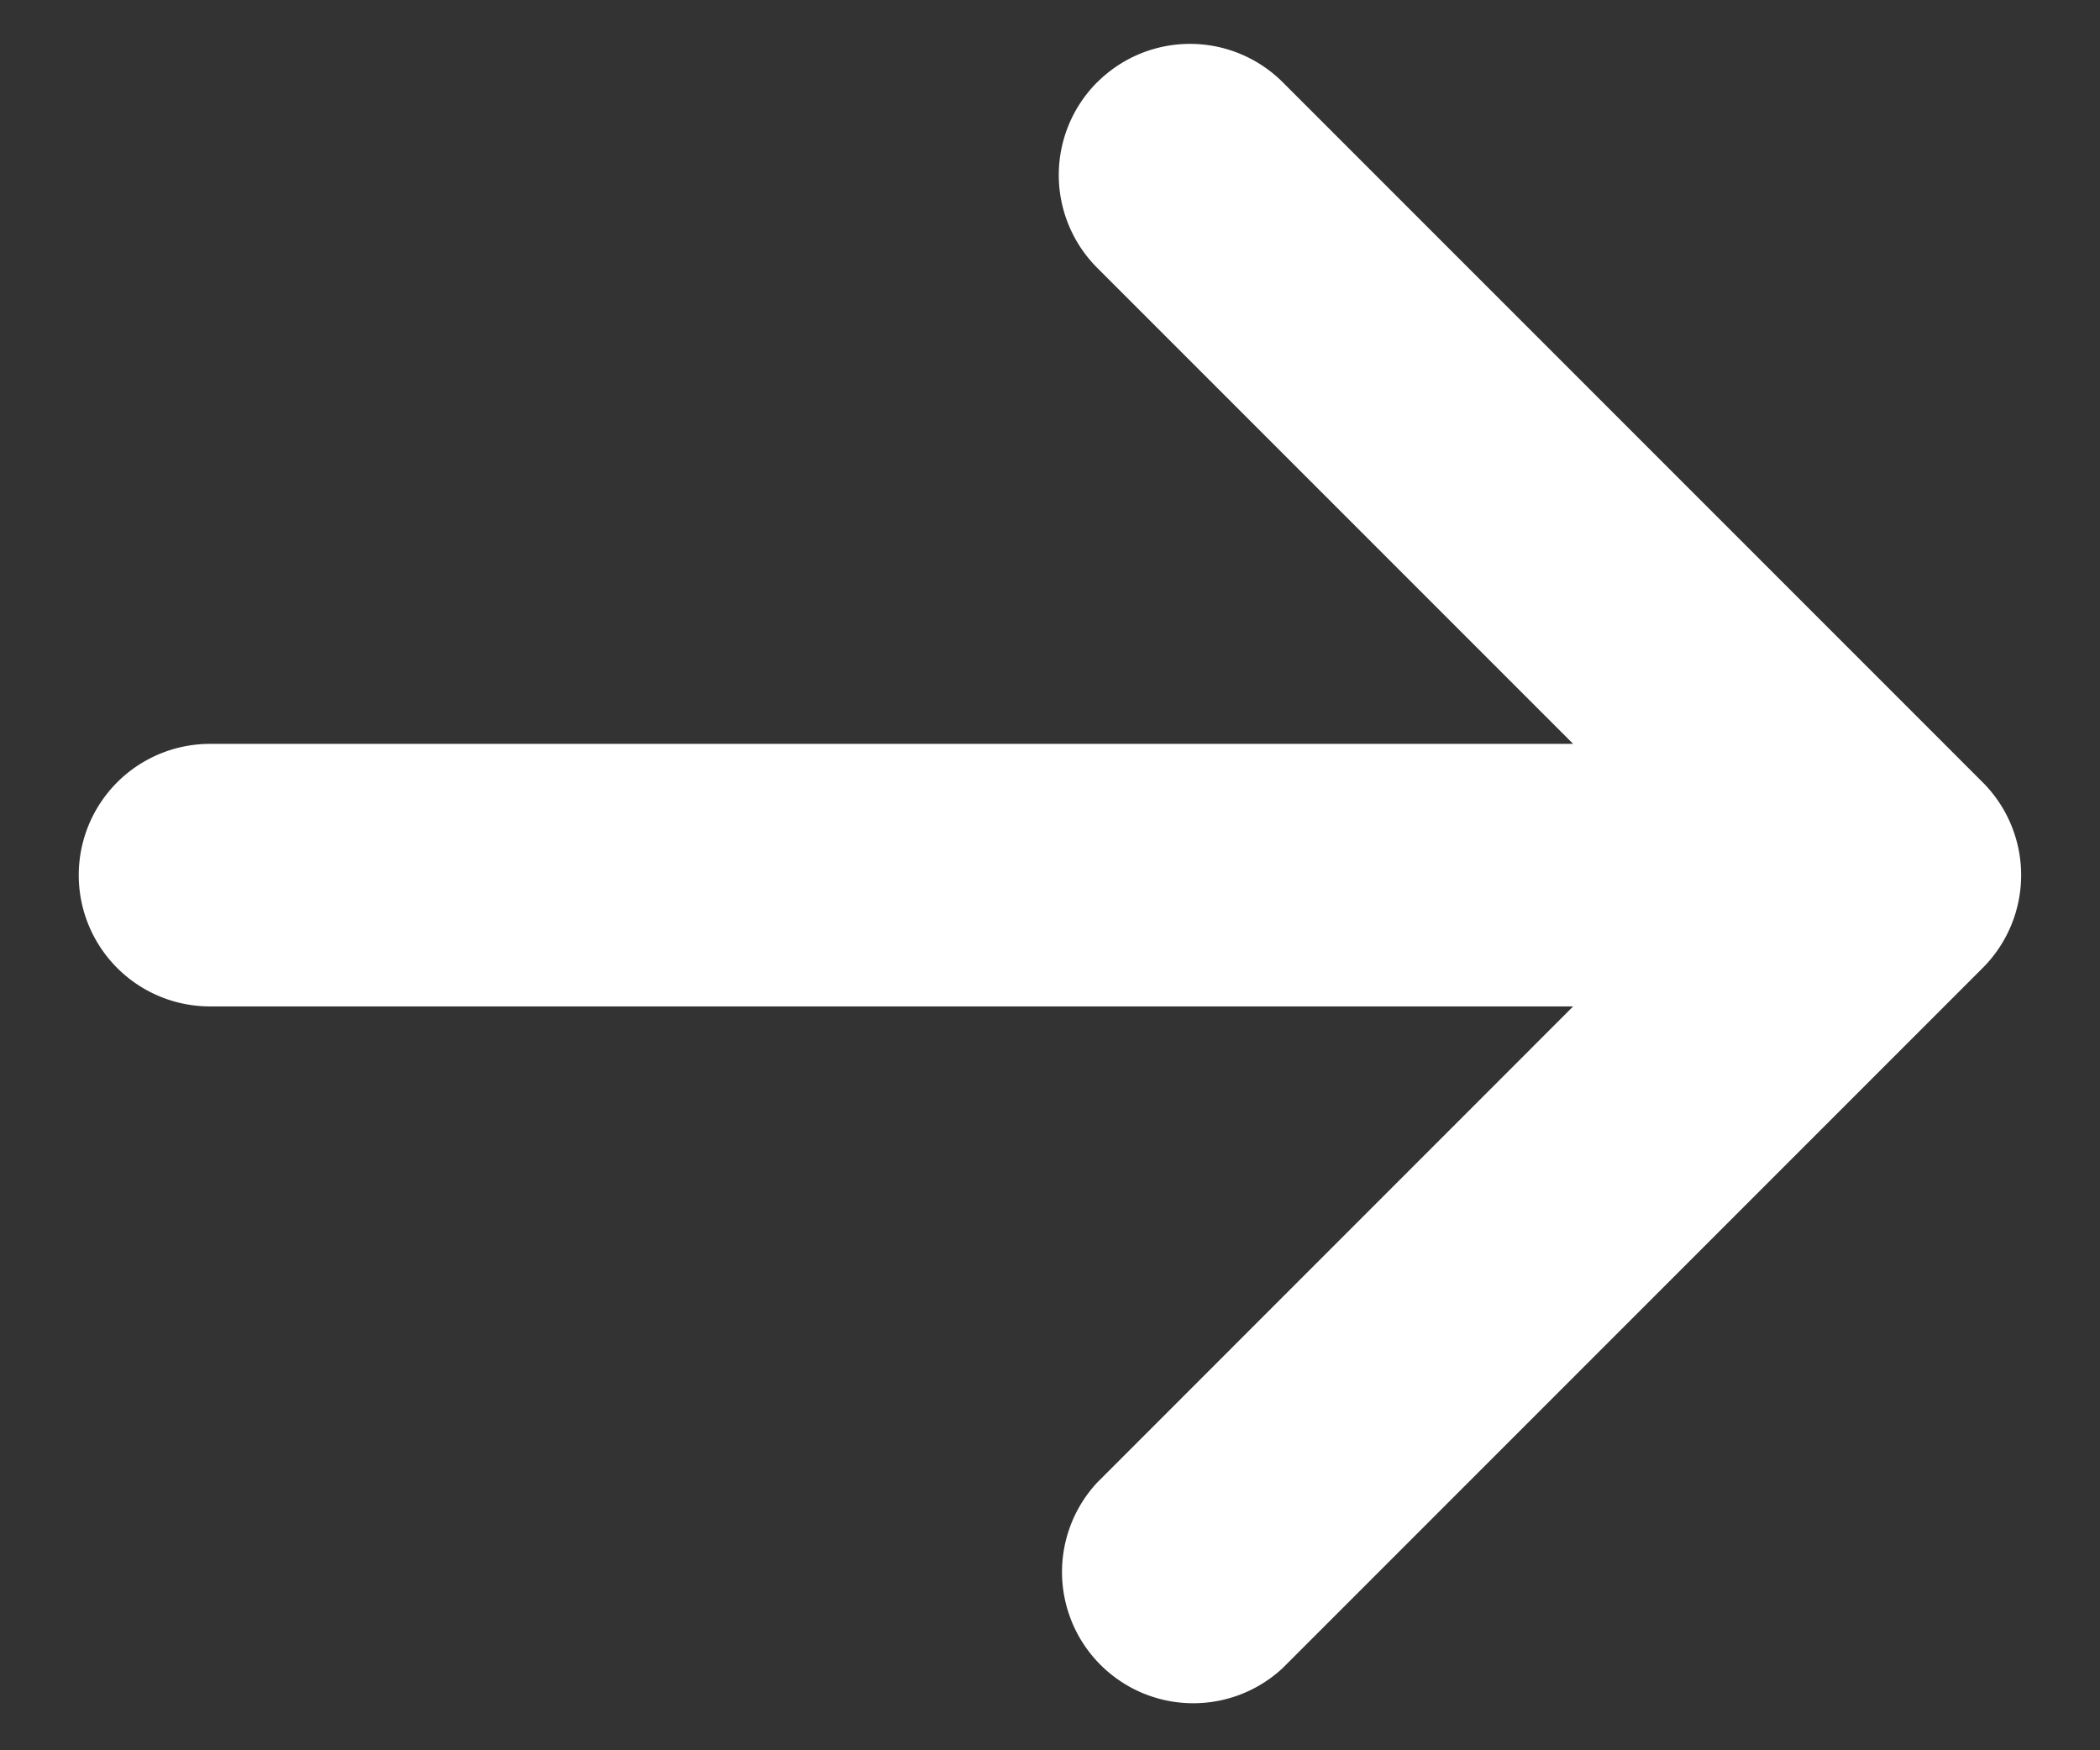 <svg width="24" height="20" fill="none" xmlns="http://www.w3.org/2000/svg"><rect width="100%" height="100%" fill="#333333" stroke="none"/><path fill-rule="evenodd" clip-rule="evenodd" d="M12.54.94a1.5 1.5 0 0 1 2.12 0l8 8a1.5 1.5 0 0 1 0 2.12l-8 8a1.5 1.5 0 0 1-2.12-2.12l5.439-5.44H2.4a1.5 1.5 0 0 1 0-3h15.579l-5.44-5.44a1.5 1.5 0 0 1 0-2.12Z" fill="#fff"/></svg>